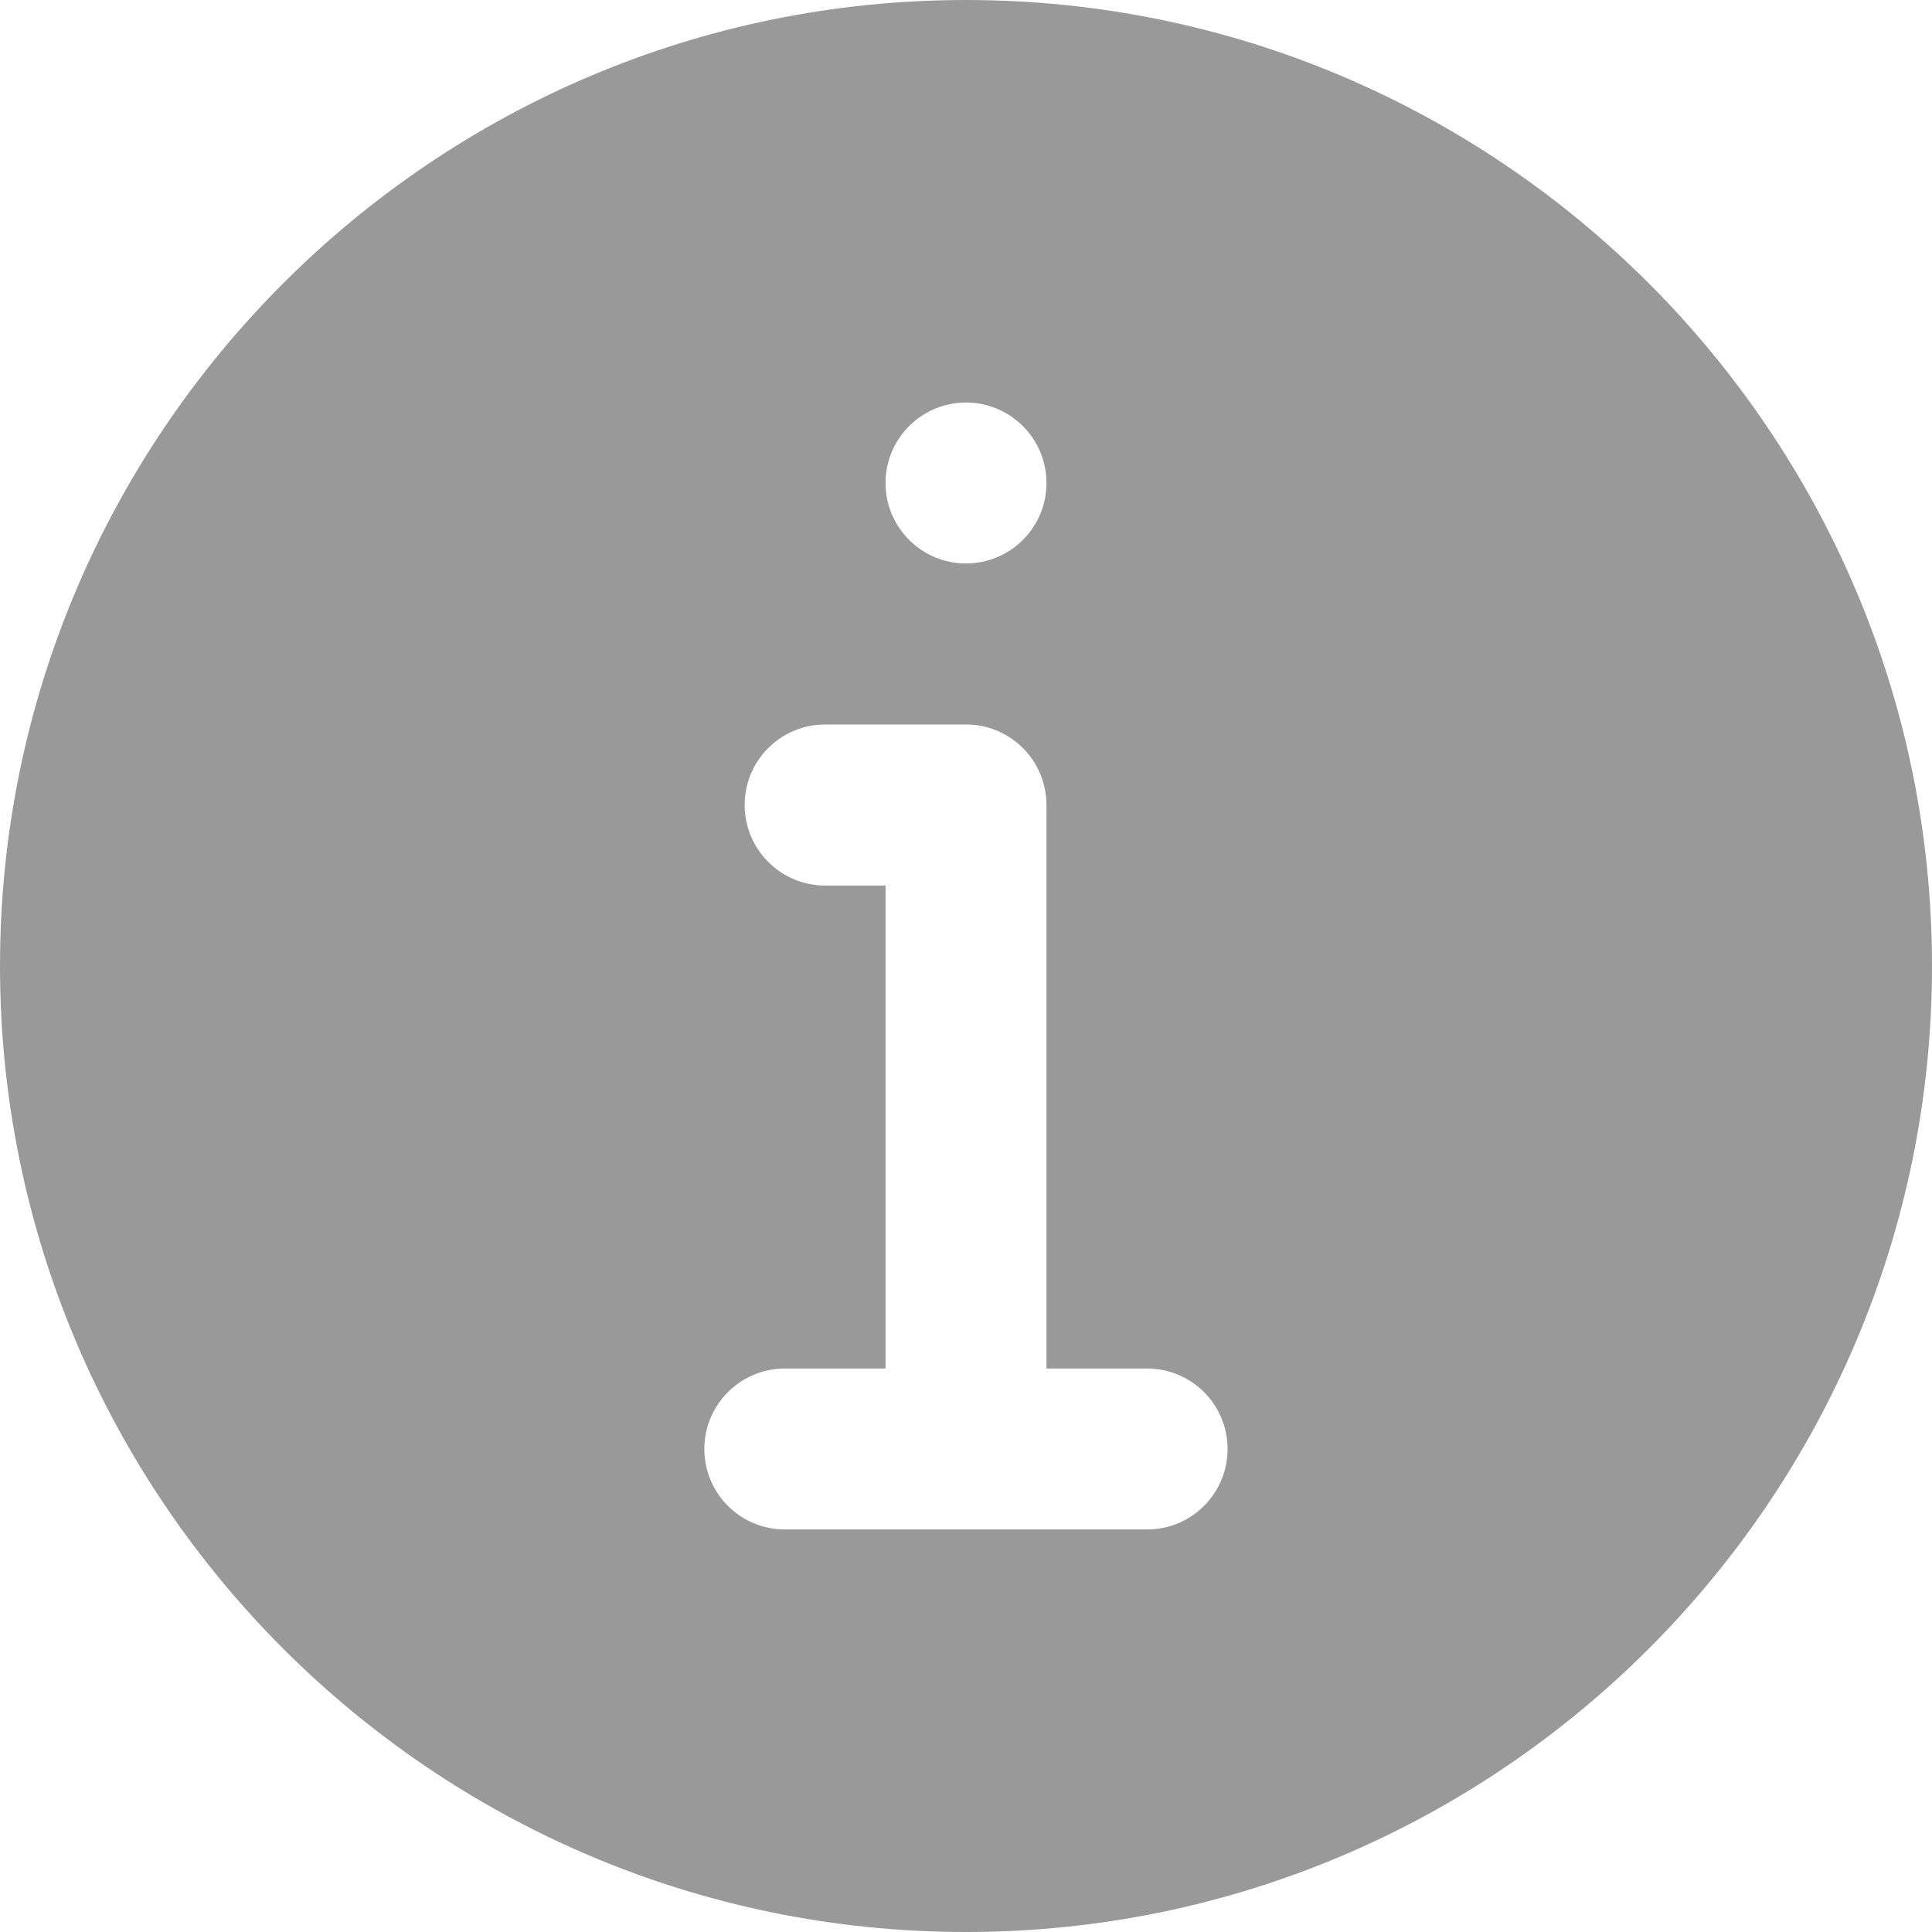 <svg width="23" height="23" viewBox="0 0 23 23" fill="none" xmlns="http://www.w3.org/2000/svg">
<path d="M11.5 0C5.159 0 0 5.159 0 11.5C0 17.841 5.159 23 11.5 23C17.841 23 23 17.841 23 11.5C23 5.159 17.841 0 11.5 0ZM11.5 4.792C12.029 4.792 12.458 5.221 12.458 5.75C12.458 6.279 12.029 6.708 11.5 6.708C10.971 6.708 10.542 6.279 10.542 5.75C10.542 5.221 10.971 4.792 11.5 4.792ZM13.656 18.208H9.344C8.814 18.208 8.385 17.779 8.385 17.25C8.385 16.721 8.814 16.292 9.344 16.292H10.542V10.542H9.823C9.293 10.542 8.865 10.112 8.865 9.583C8.865 9.054 9.293 8.625 9.823 8.625H11.5C12.03 8.625 12.458 9.054 12.458 9.583V16.292H13.656C14.186 16.292 14.614 16.721 14.614 17.25C14.614 17.779 14.186 18.208 13.656 18.208Z" fill="black" fill-opacity="0.4"/>
</svg>
